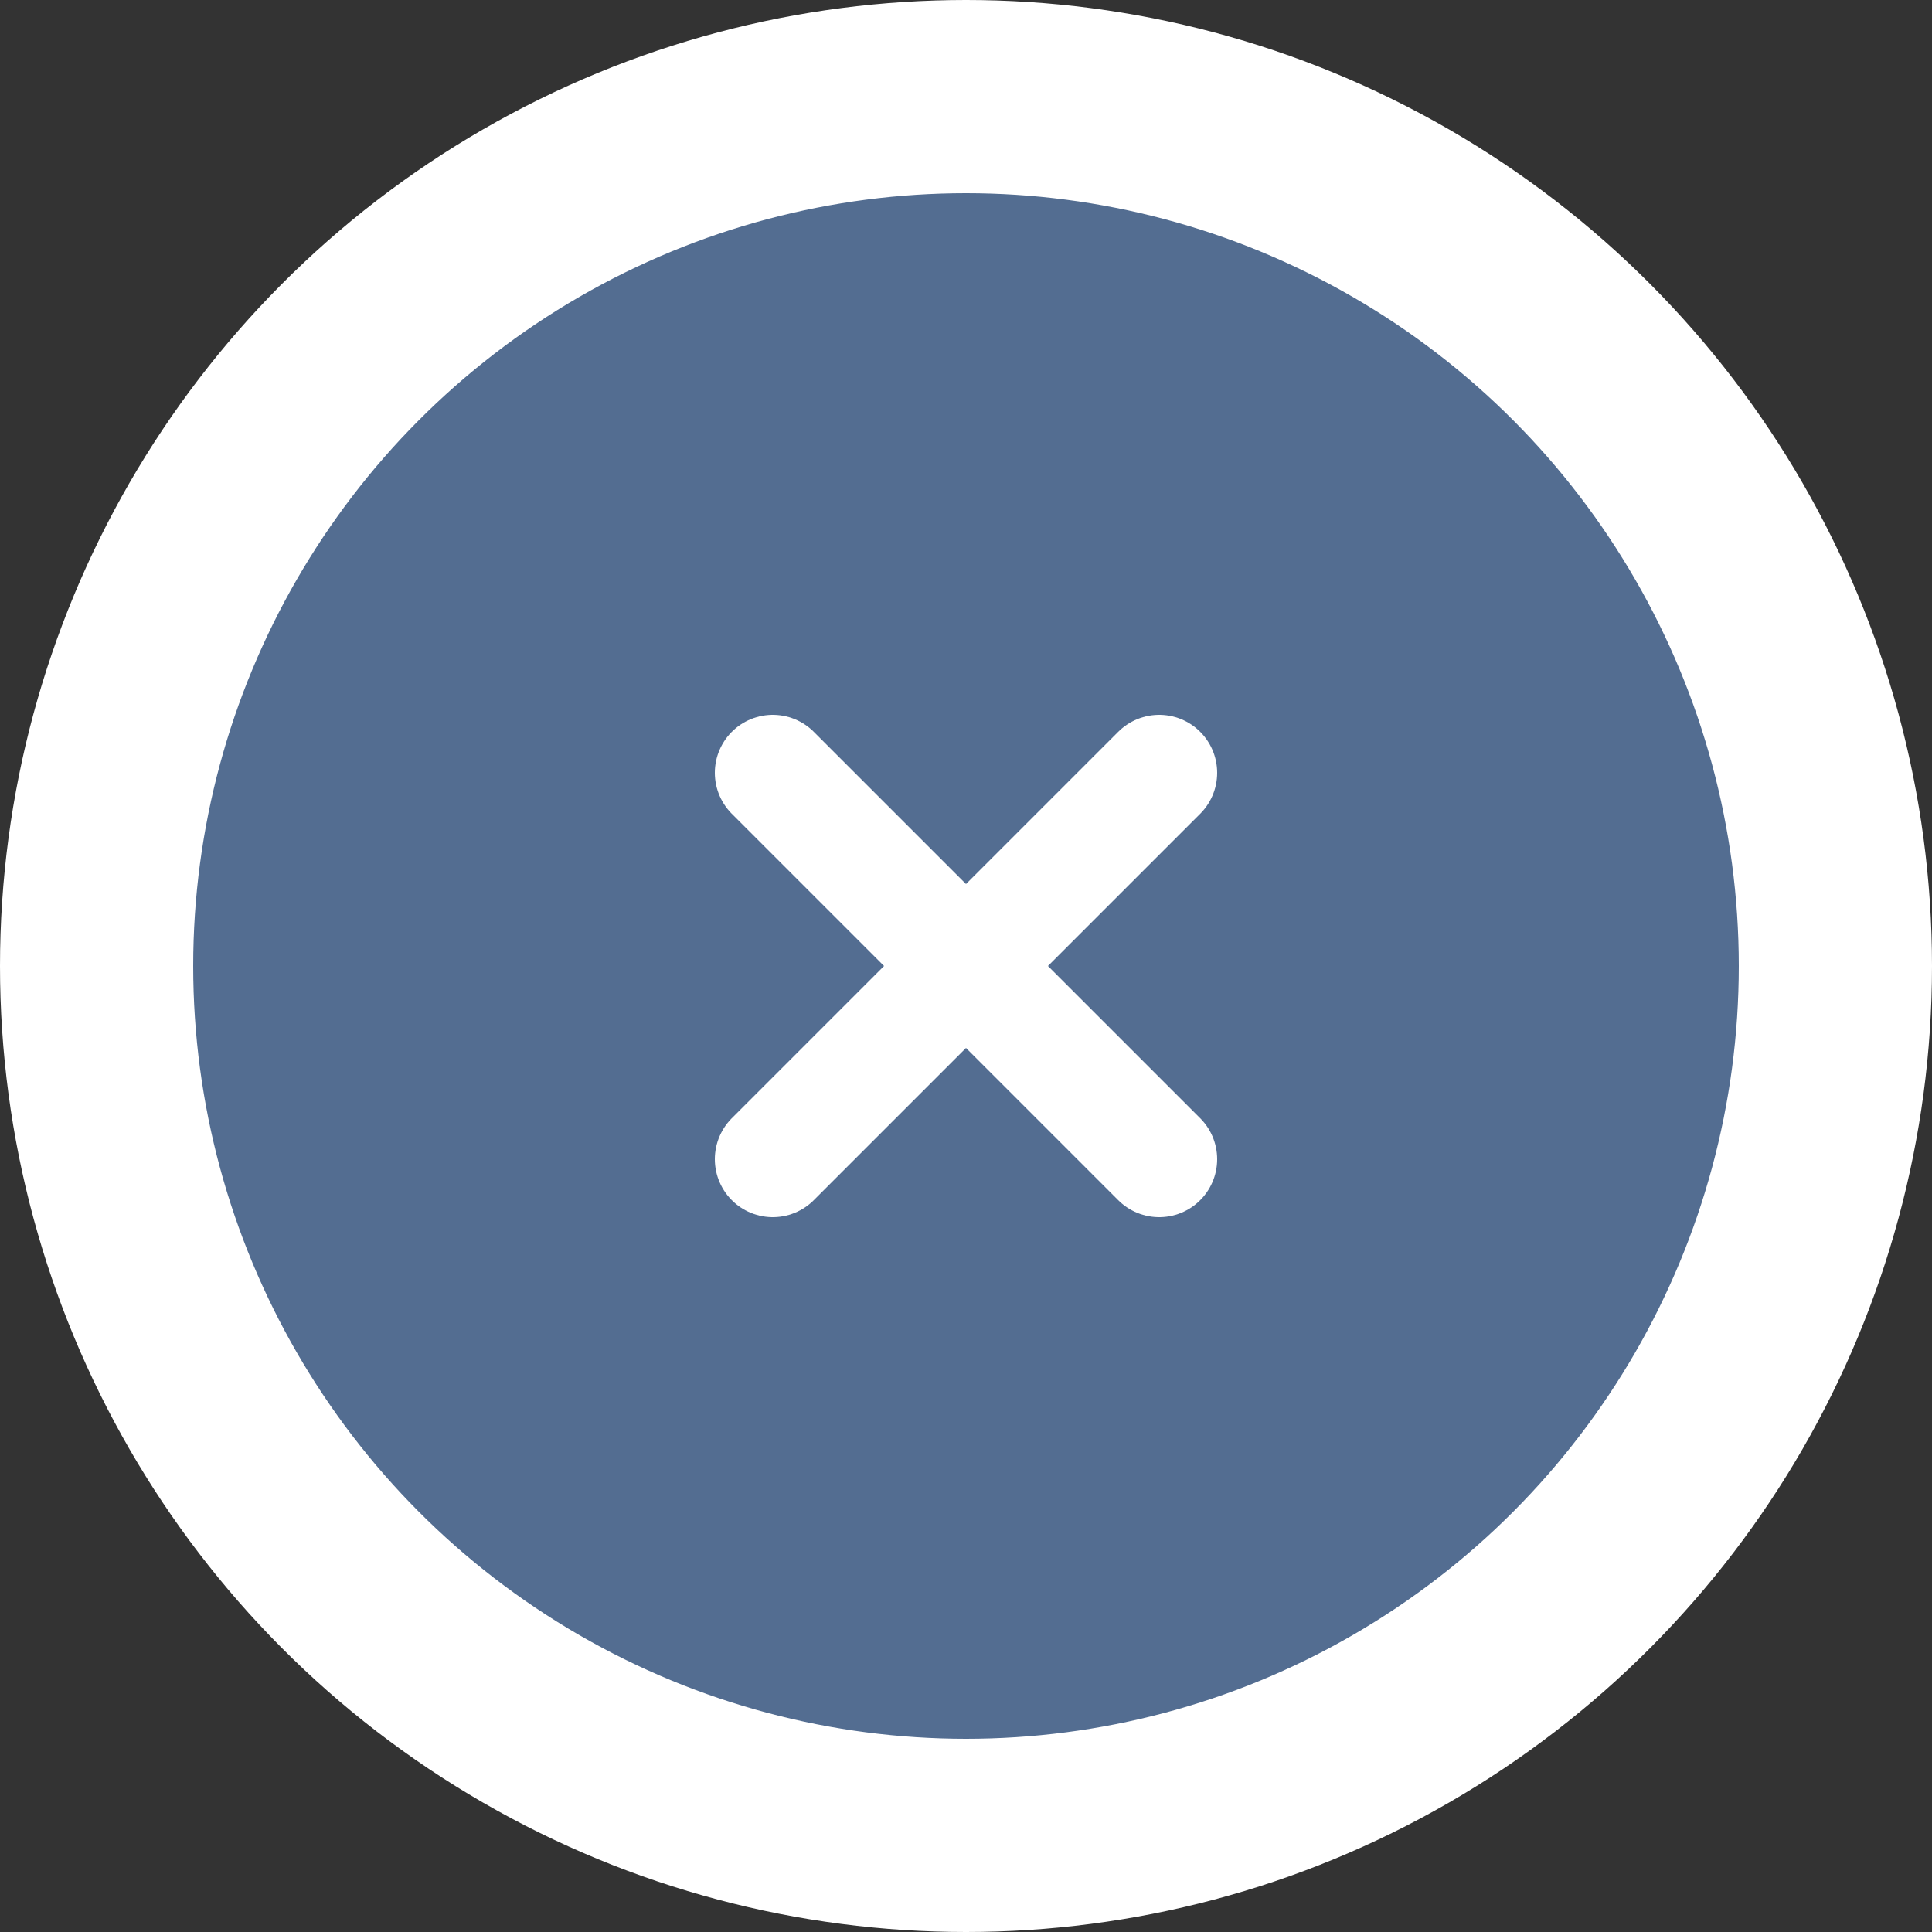 <svg width="30" height="30" viewBox="0 0 30 30" fill="none" xmlns="http://www.w3.org/2000/svg">
<rect x="0" y="0" width="30" height="30" fill="#333333" stroke="none"/>
<circle cx="15" cy="15" r="13.5" fill="#536D91" stroke="white" stroke-width="3"/>
<path d="M12 18L18 12" stroke="white" stroke-width="1.8" stroke-linecap="round" stroke-linejoin="round"/>
<path d="M18 18L12 12" stroke="white" stroke-width="1.8" stroke-linecap="round" stroke-linejoin="round"/>
</svg>
